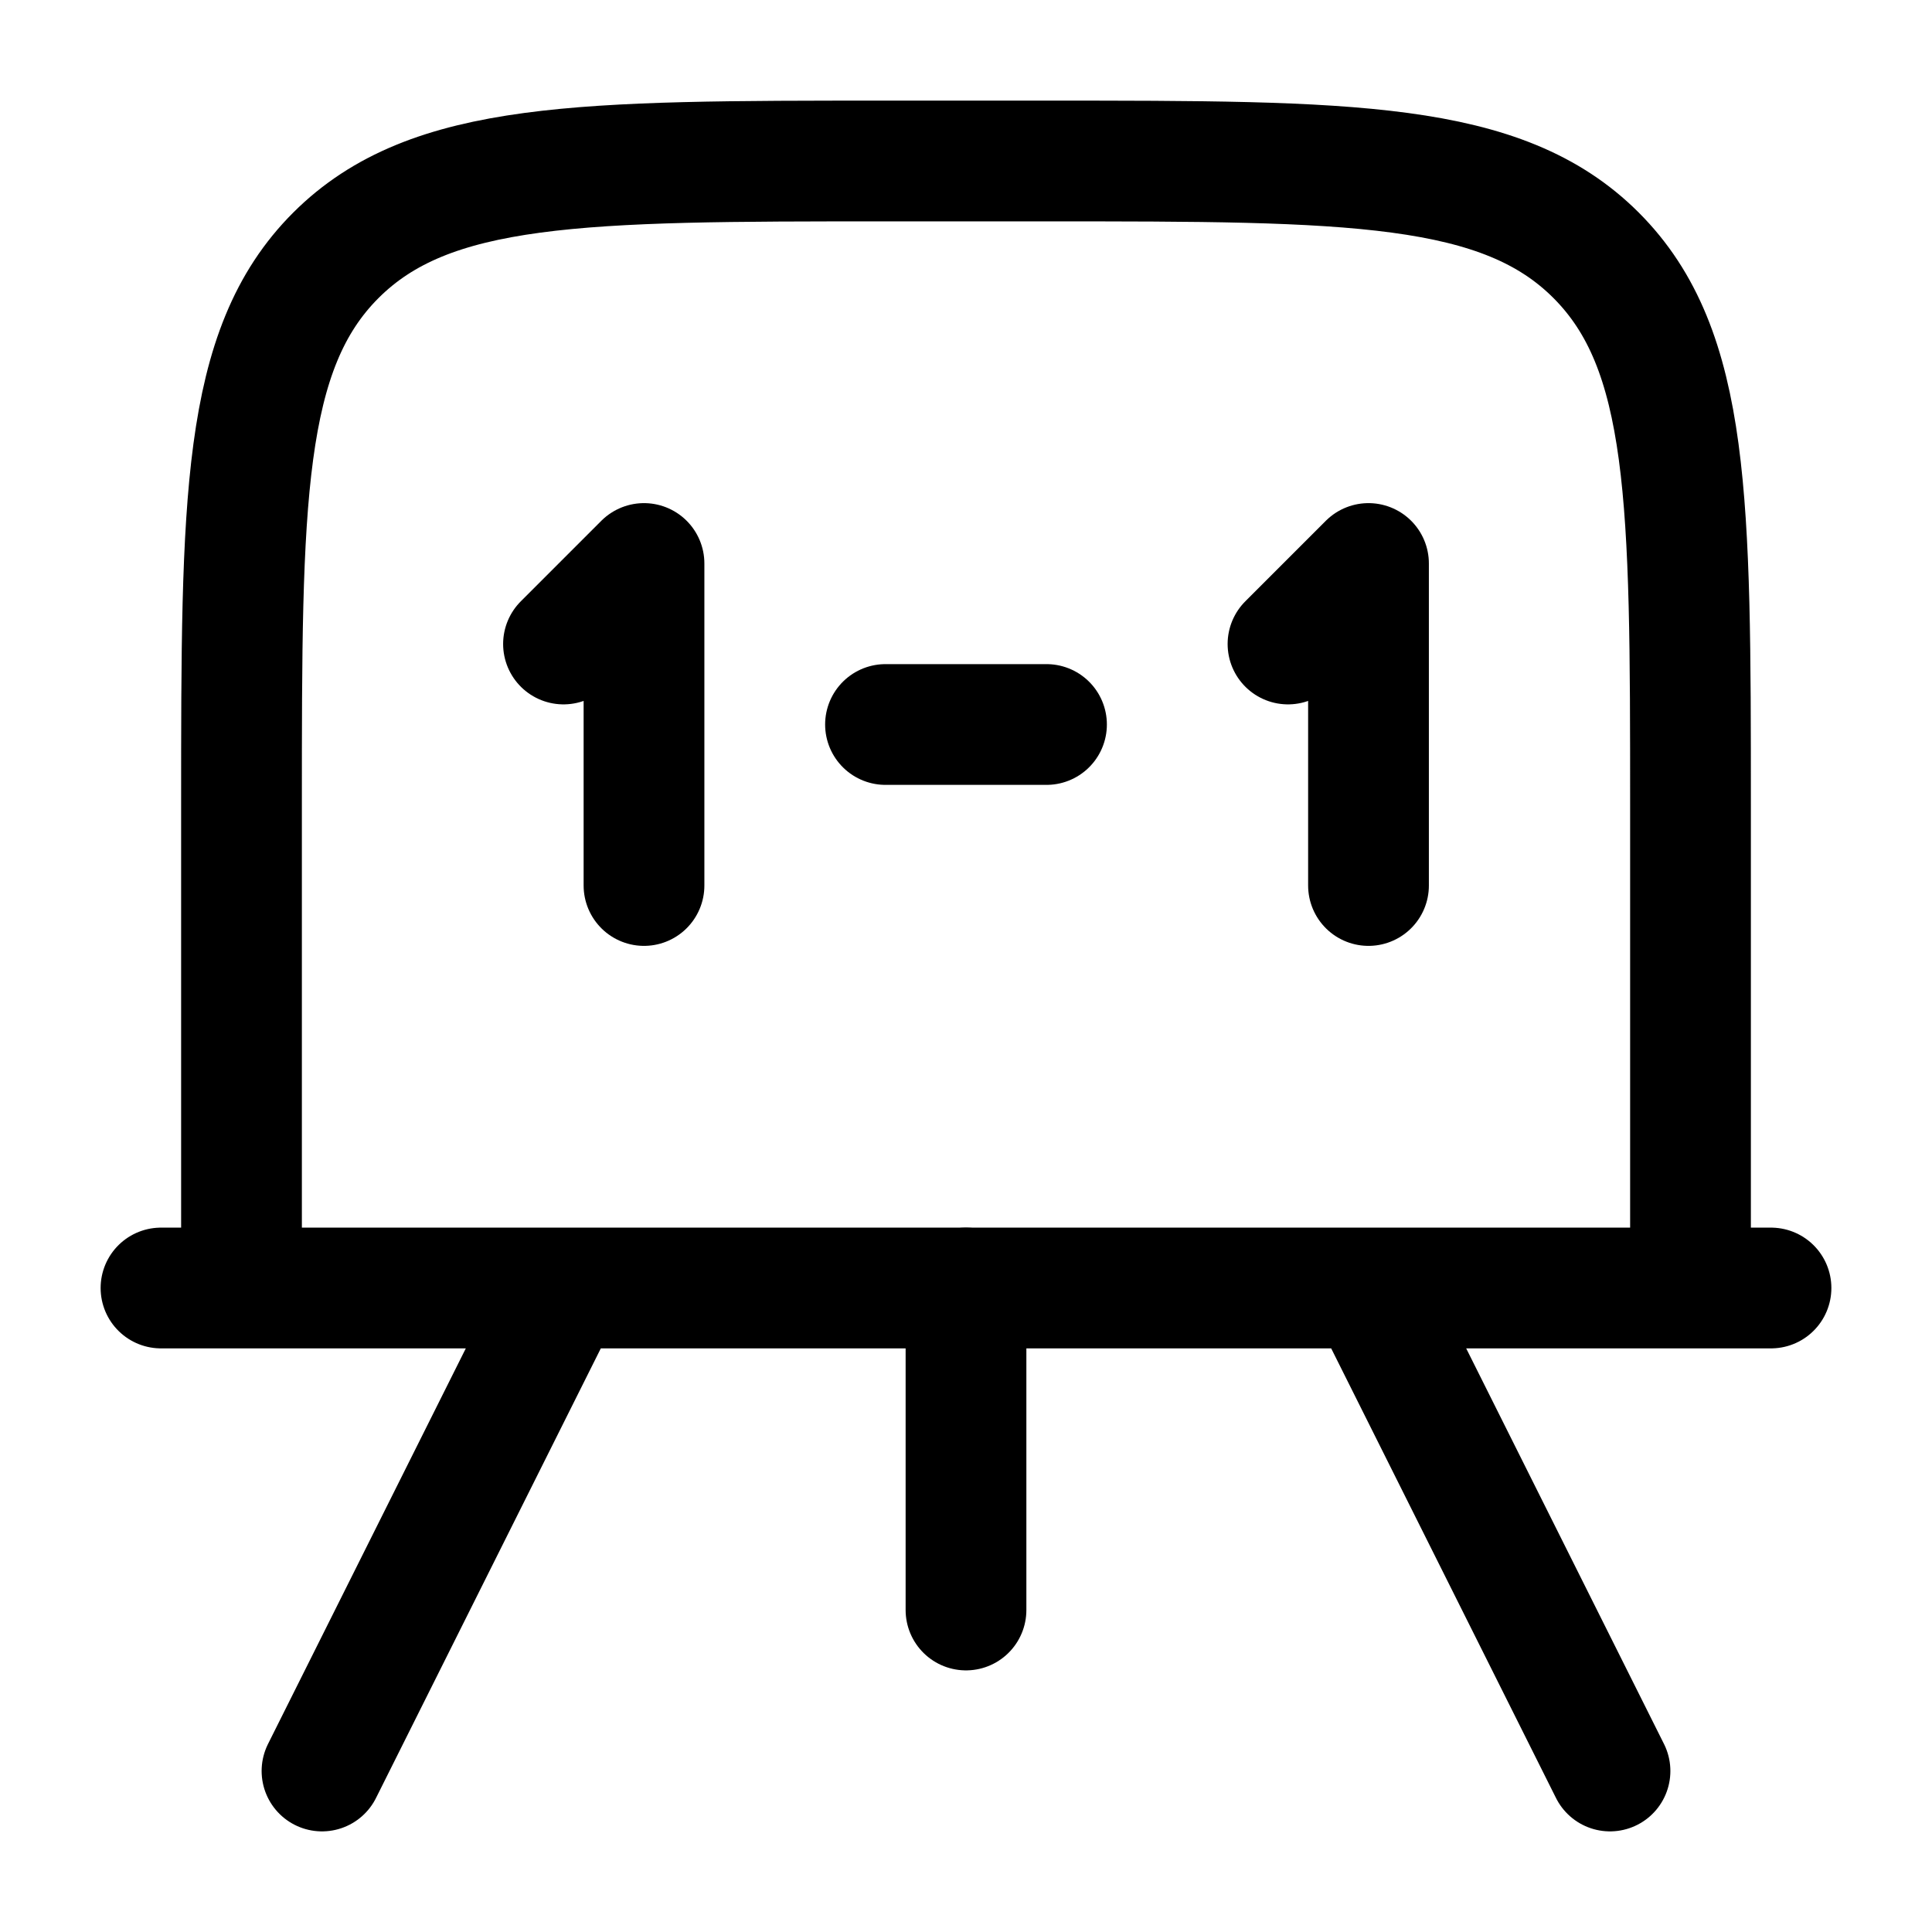 <svg xmlns="http://www.w3.org/2000/svg" width="1em" height="1em" viewBox="0 0 24 24"><g fill="none" stroke="currentColor" stroke-linecap="round" stroke-linejoin="round" stroke-width="1.5" color="currentColor"><path d="M3 10c0-3.771 0-5.657 1.172-6.828S7.229 2 11 2h2c3.771 0 5.657 0 6.828 1.172S21 6.229 21 10v6H3zm-1 6h20M4 22l3-6m13 6l-3-6m-4-7h-2"/><path d="M8 11V7L7 8m10 3V7l-1 1m-4 12v-4"/></g></svg>